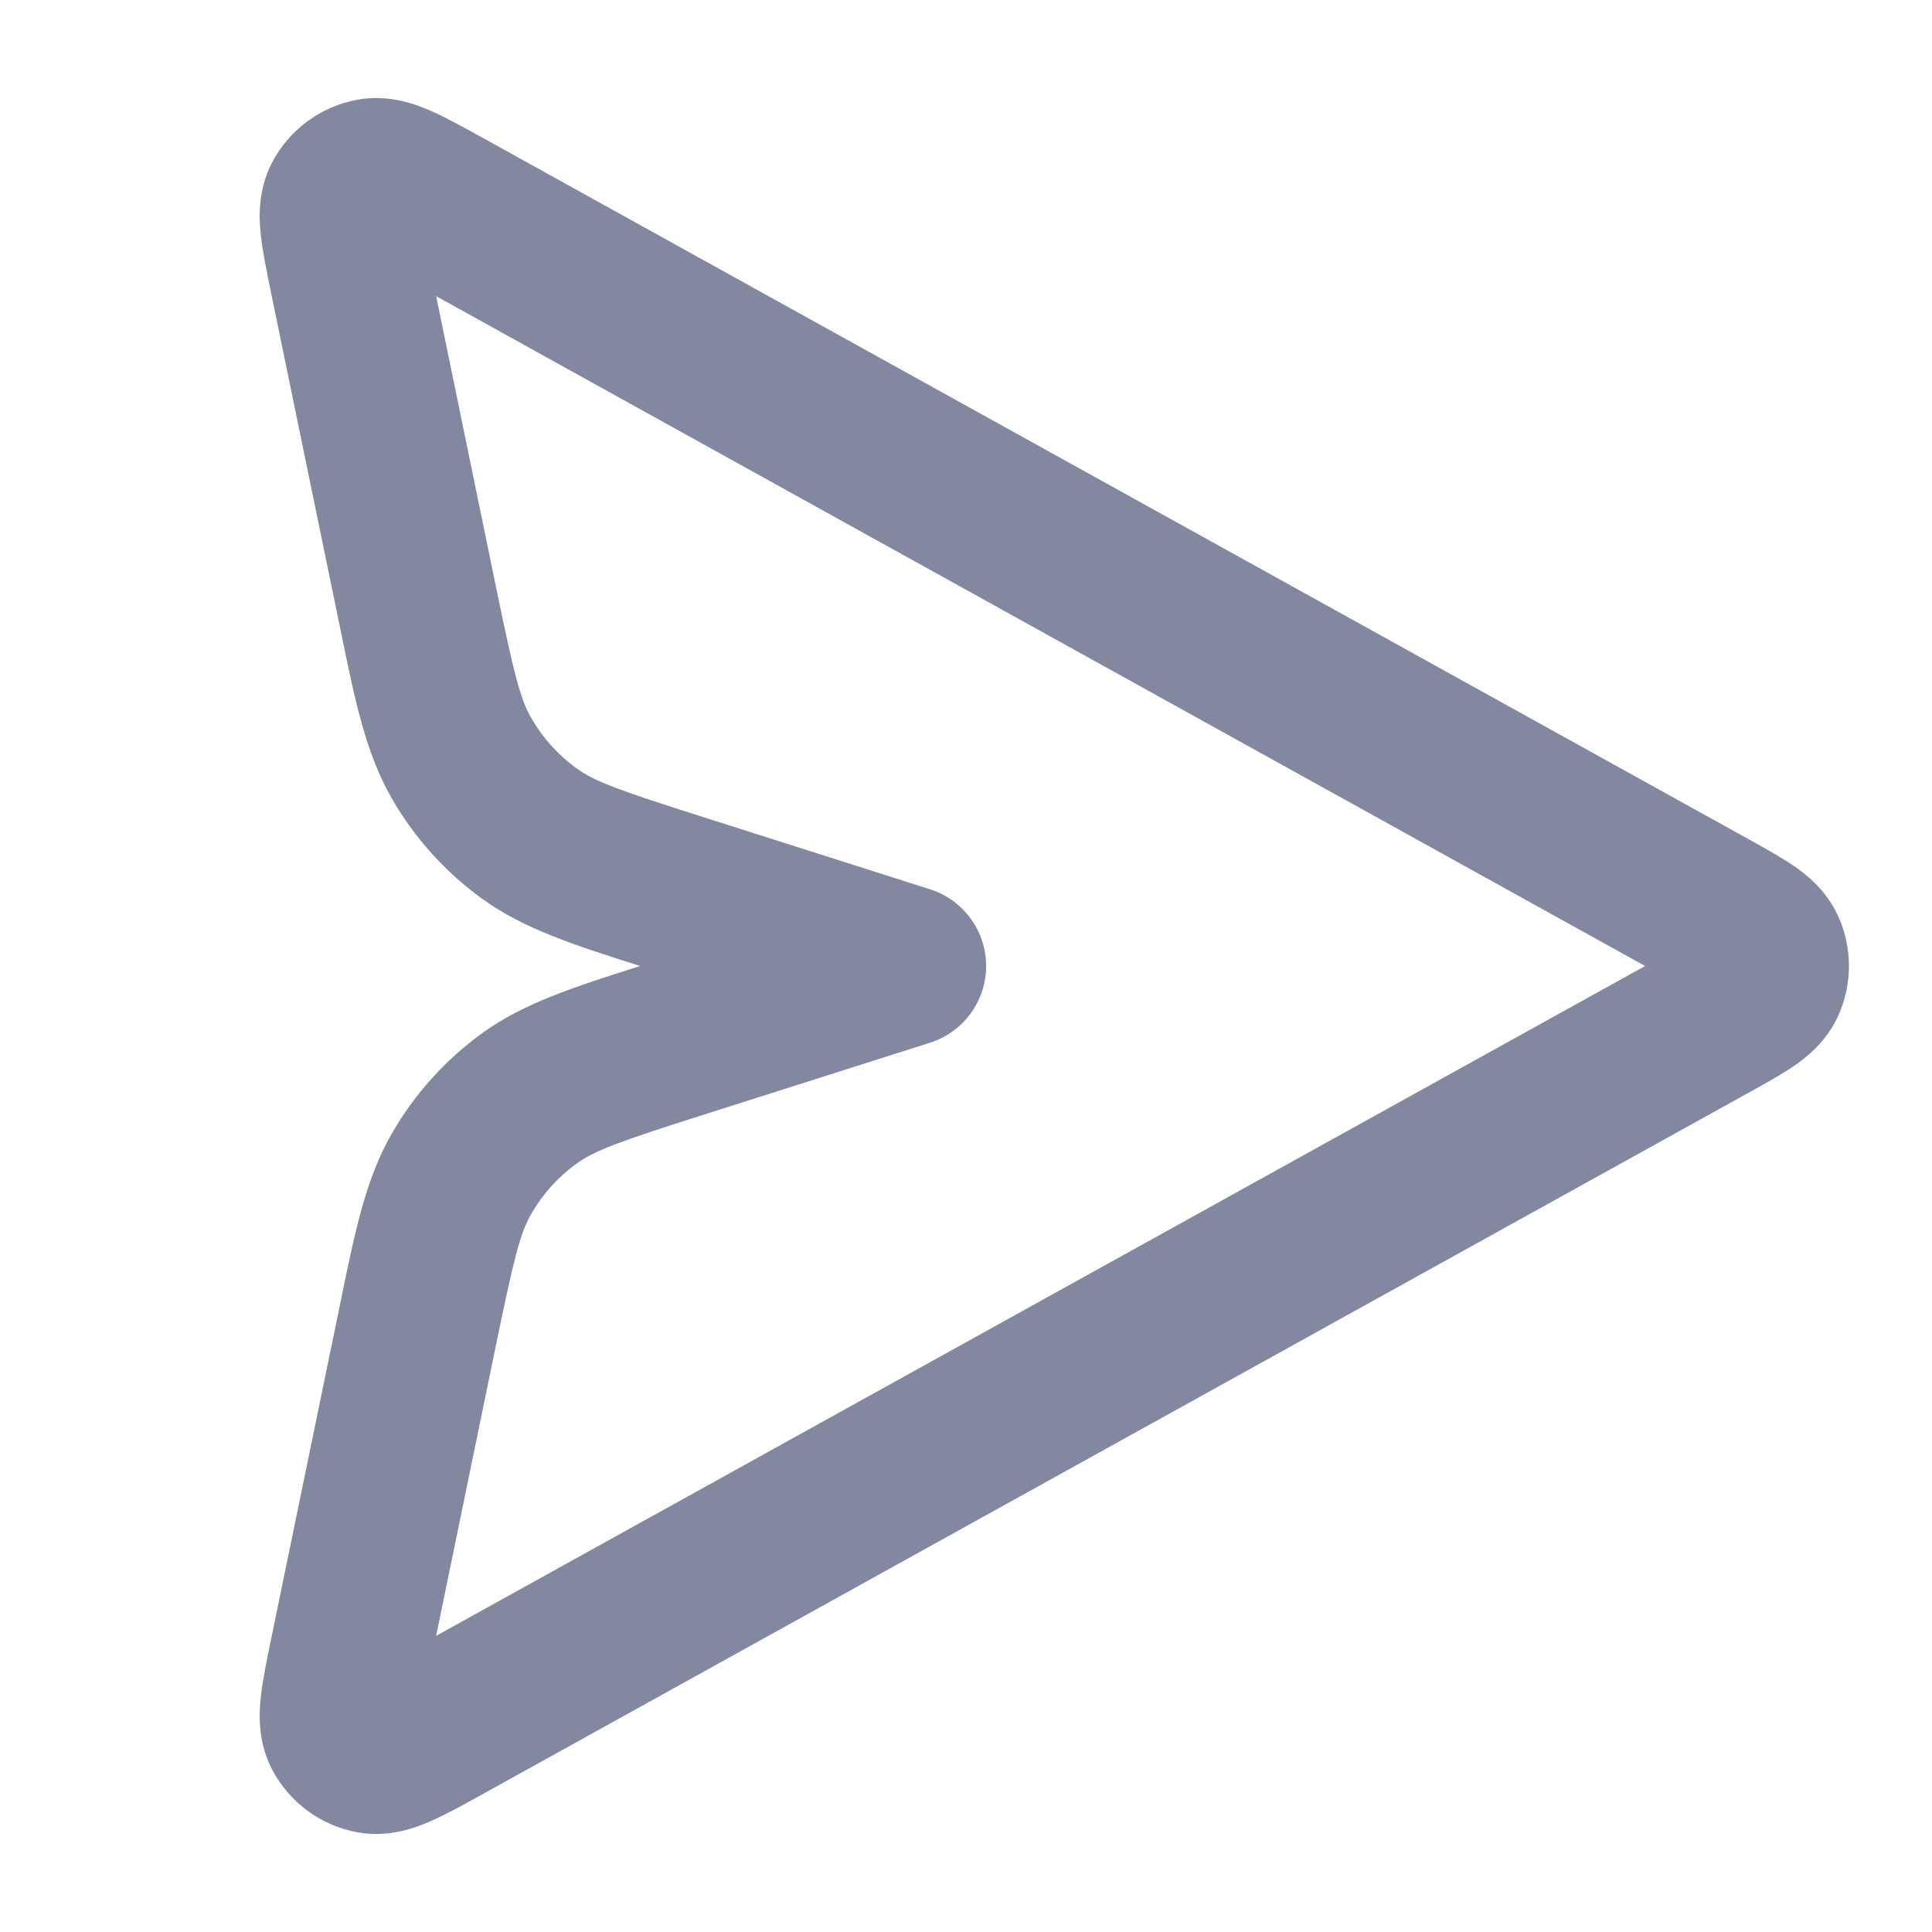 <svg width="24" height="24" viewBox="0 0 24 24" fill="none" xmlns="http://www.w3.org/2000/svg">
<path fill-rule="evenodd" clip-rule="evenodd" d="M5.975 1.701C5.986 1.707 5.996 1.713 6.007 1.718L21.751 10.441C21.931 10.541 22.121 10.647 22.272 10.749C22.424 10.852 22.683 11.047 22.834 11.38C23.013 11.774 23.013 12.226 22.834 12.62C22.683 12.953 22.424 13.147 22.272 13.251C22.121 13.353 21.931 13.458 21.751 13.558L5.975 22.299C5.761 22.418 5.544 22.537 5.359 22.619C5.186 22.696 4.844 22.834 4.443 22.762C3.987 22.68 3.594 22.391 3.379 21.979C3.191 21.619 3.22 21.251 3.242 21.062C3.265 20.861 3.315 20.619 3.364 20.379L4.204 16.302C4.213 16.254 4.223 16.207 4.233 16.16C4.41 15.296 4.544 14.644 4.865 14.085C5.147 13.593 5.531 13.167 5.99 12.834C6.505 12.462 7.129 12.261 7.952 12C7.129 11.739 6.505 11.538 5.99 11.165C5.531 10.833 5.147 10.407 4.865 9.915C4.544 9.356 4.41 8.704 4.233 7.839C4.223 7.793 4.213 7.746 4.204 7.698L3.371 3.656C3.369 3.644 3.367 3.632 3.364 3.621C3.315 3.38 3.265 3.138 3.242 2.937C3.22 2.749 3.191 2.381 3.379 2.02C3.594 1.609 3.987 1.32 4.443 1.238C4.844 1.166 5.186 1.304 5.359 1.38C5.544 1.462 5.761 1.582 5.975 1.701ZM5.418 3.679L6.162 7.294C6.383 8.364 6.459 8.674 6.599 8.919C6.74 9.165 6.932 9.378 7.162 9.545C7.391 9.71 7.692 9.818 8.732 10.149L11.553 11.047C11.968 11.179 12.25 11.564 12.25 12C12.25 12.435 11.968 12.821 11.553 12.953L8.732 13.85C7.692 14.181 7.391 14.29 7.162 14.455C6.932 14.621 6.74 14.834 6.599 15.08C6.459 15.325 6.383 15.636 6.162 16.705L5.418 20.321L20.436 12L5.418 3.679Z" fill="#81889F"/>
</svg>
